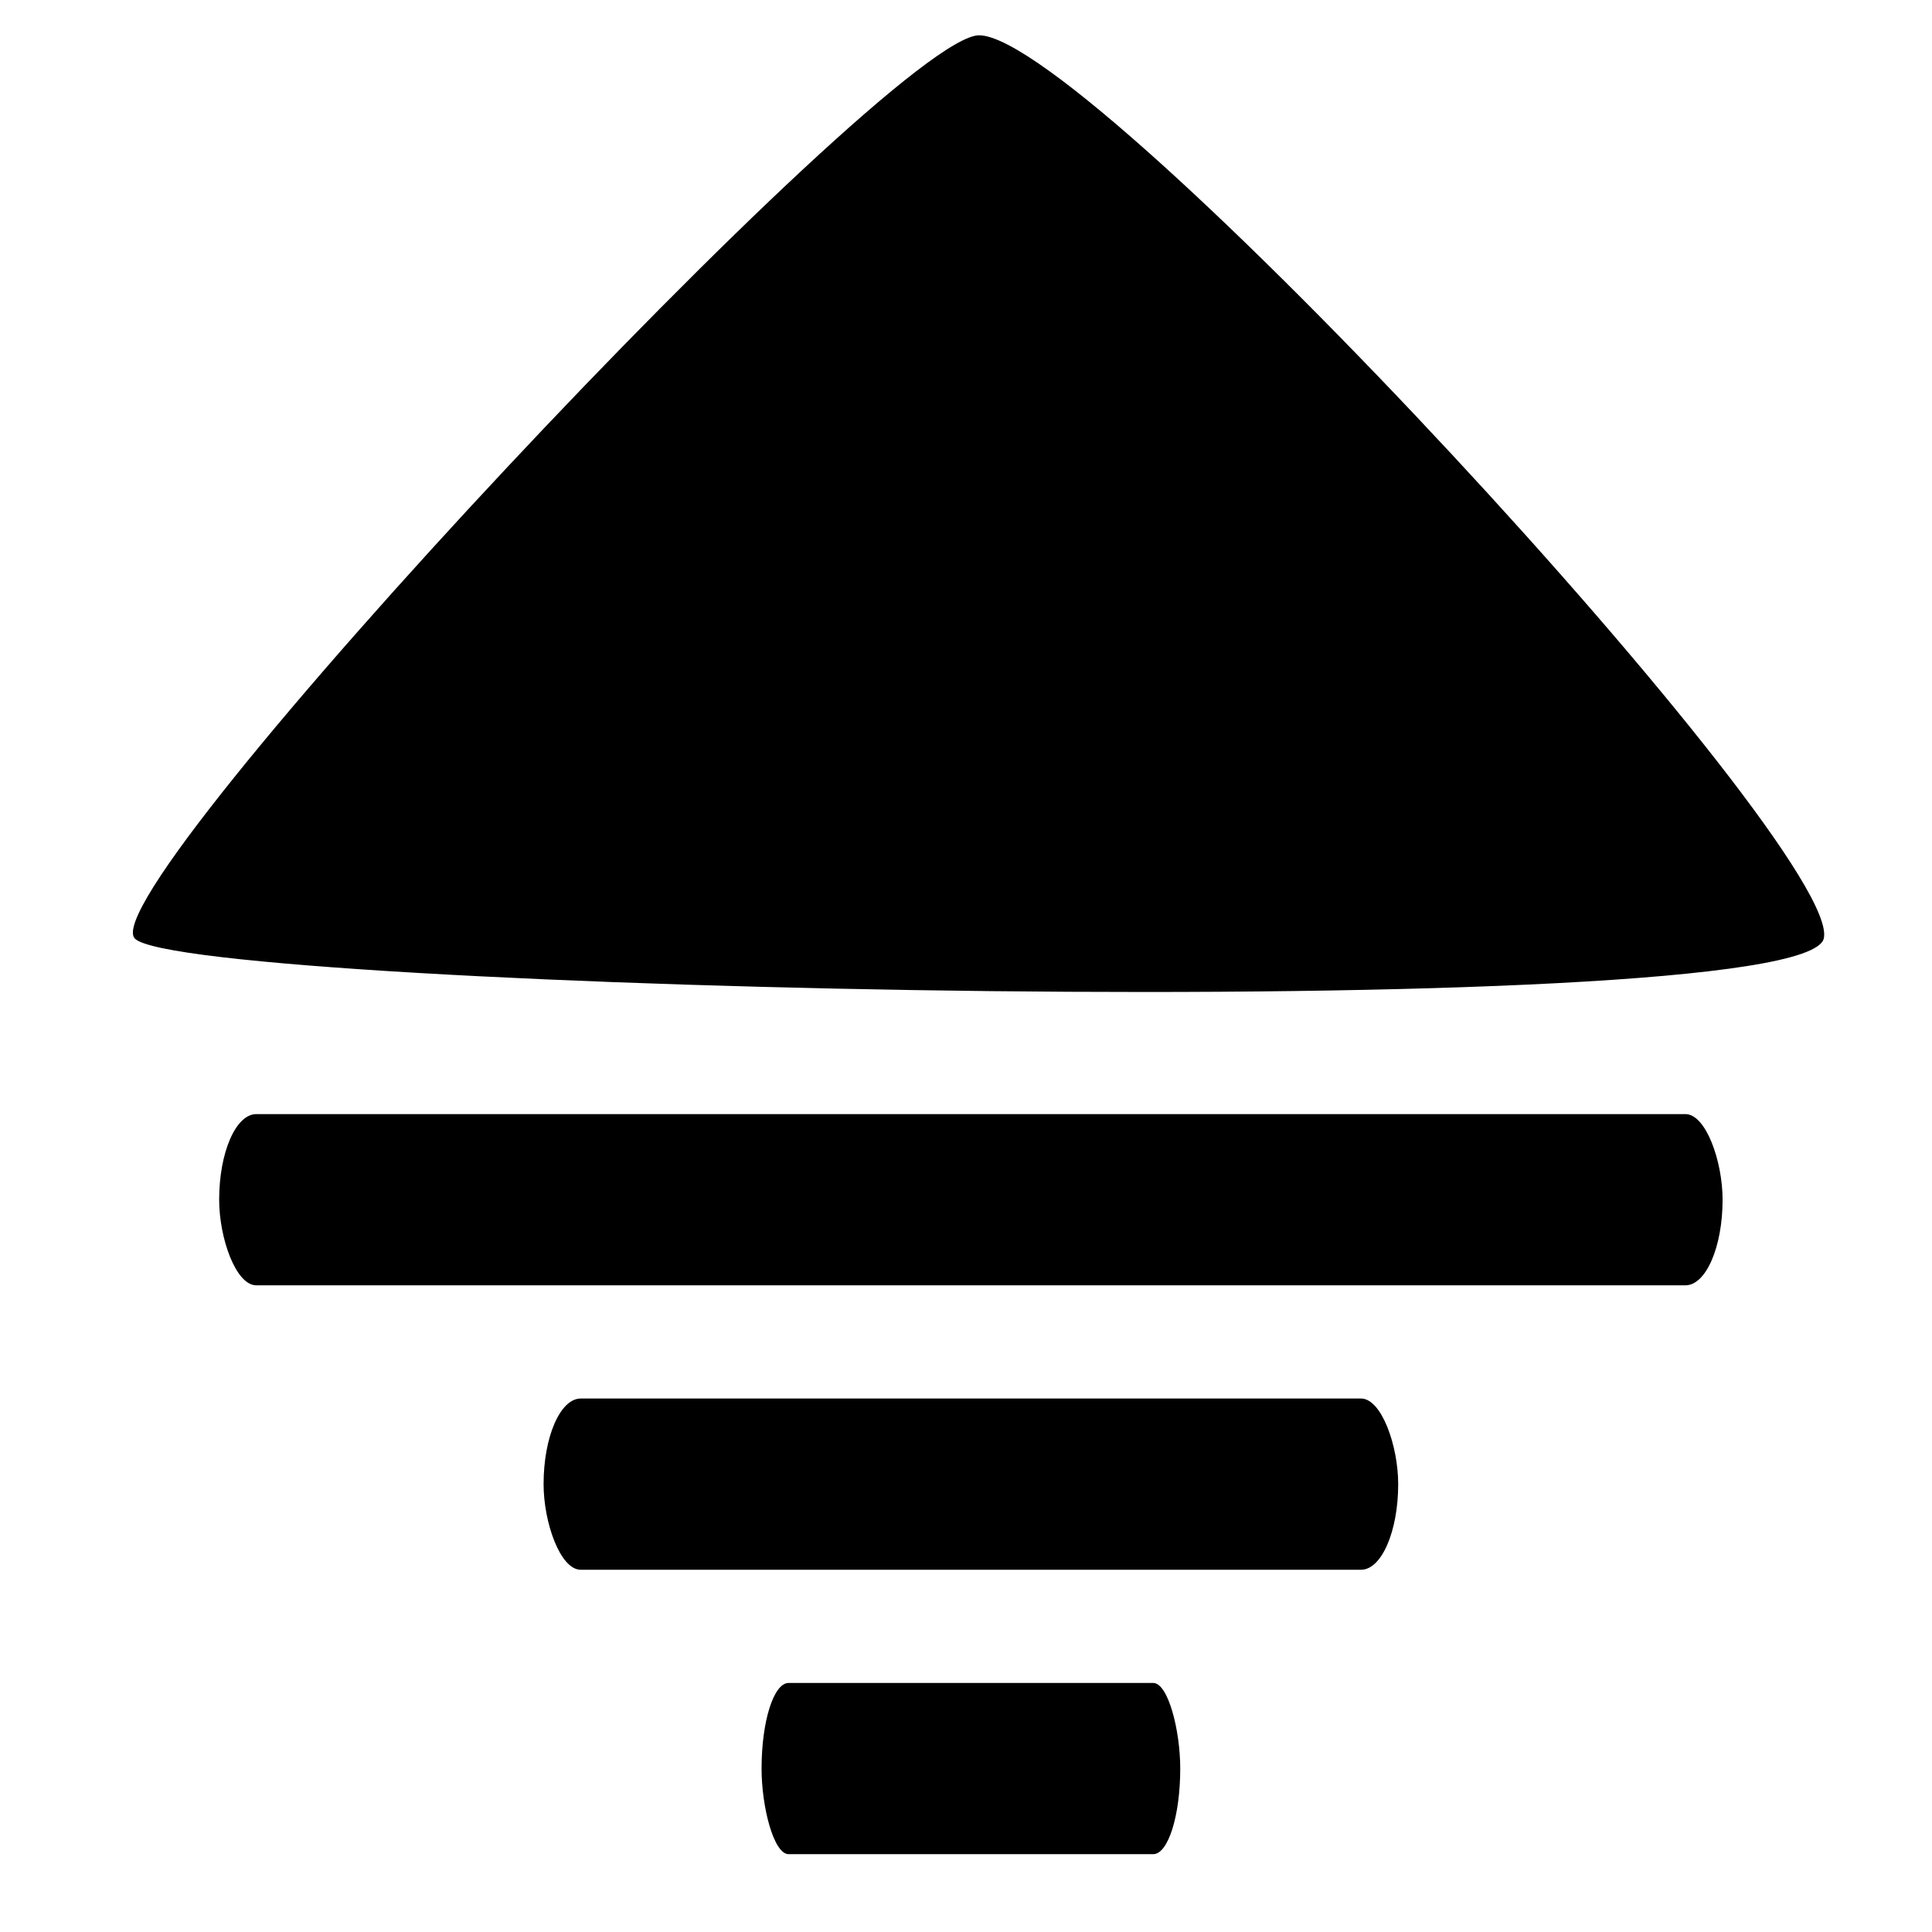 <?xml version="1.0" encoding="UTF-8" standalone="no"?>
<!-- Created with Inkscape (http://www.inkscape.org/) -->

<svg
   xmlns:dc="http://purl.org/dc/elements/1.1/"
   xmlns:cc="http://creativecommons.org/ns#"
   xmlns:rdf="http://www.w3.org/1999/02/22-rdf-syntax-ns#"
   xmlns:svg="http://www.w3.org/2000/svg"
   xmlns="http://www.w3.org/2000/svg"
   xmlns:sodipodi="http://sodipodi.sourceforge.net/DTD/sodipodi-0.dtd"
   xmlns:inkscape="http://www.inkscape.org/namespaces/inkscape"
   width="64"
   height="64"
   id="svg4152"
   version="1.1"
   inkscape:version="0.92.2 2405546, 2018-03-11"
   viewBox="0 0 64 64"
   sodipodi:docname="logo_pytheas.svg"
   inkscape:export-filename="/home/bench/Codes/python/packages/pytheas/docs/assets/logo_pytheas.svg.png"
   inkscape:export-xdpi="96"
   inkscape:export-ydpi="96">
  <defs
     id="defs4154" />
  <sodipodi:namedview
     id="base"
     pagecolor="#ffffff"
     bordercolor="#666666"
     borderopacity="1.0"
     inkscape:pageopacity="0.0"
     inkscape:pageshadow="2"
     inkscape:zoom="7.7781746"
     inkscape:cx="23.737087"
     inkscape:cy="31.015749"
     inkscape:current-layer="layer1"
     showgrid="true"
     inkscape:document-units="px"
     inkscape:grid-bbox="true"
     inkscape:window-width="1920"
     inkscape:window-height="1014"
     inkscape:window-x="0"
     inkscape:window-y="28"
     inkscape:window-maximized="1" />
  <g
     id="layer1"
     inkscape:label="Layer 1"
     inkscape:groupmode="layer">
    <rect
       style="opacity:1;fill:#000000;fill-opacity:1;fill-rule:nonzero;stroke:#000000;stroke-width:0;stroke-linecap:butt;stroke-miterlimit:4;stroke-dasharray:none;stroke-dashoffset:0;stroke-opacity:1"
       id="rect4700"
       width="49.803"
       height="5.672"
       x="7.26"
       y="36.906"
       ry="2.836"
       rx="1.231" />
    <rect
       style="opacity:1;fill:#000000;fill-opacity:1;fill-rule:nonzero;stroke:#000000;stroke-width:0;stroke-linecap:butt;stroke-miterlimit:4;stroke-dasharray:none;stroke-dashoffset:0;stroke-opacity:1"
       id="rect4700-6"
       width="28.31"
       height="5.672"
       x="18.007"
       y="46.328"
       ry="2.836"
       rx="1.231" />
    <rect
       style="opacity:1;fill:#000000;fill-opacity:1;fill-rule:nonzero;stroke:#000000;stroke-width:0;stroke-linecap:butt;stroke-miterlimit:4;stroke-dasharray:none;stroke-dashoffset:0;stroke-opacity:1"
       id="rect4700-6-5"
       width="13.869"
       height="5.672"
       x="25.228"
       y="55.75"
       ry="2.836"
       rx="0.896" />
    <path
       style="opacity:1;fill:#000000;fill-opacity:1;fill-rule:nonzero;stroke:#000000;stroke-width:0;stroke-linecap:butt;stroke-miterlimit:4;stroke-dasharray:none;stroke-dashoffset:0;stroke-opacity:1"
       d="M 32.441,1.169 C 29.49,1.128 2.899,29.516 4.469,31.093 c 1.71,1.718 55.221,2.921 55.945,0 C 61.128,28.213 36.219,1.221 32.441,1.169 Z"
       id="rect4700-9-1"
       inkscape:connector-curvature="0"
       sodipodi:nodetypes="ssss" />
  </g>
</svg>
